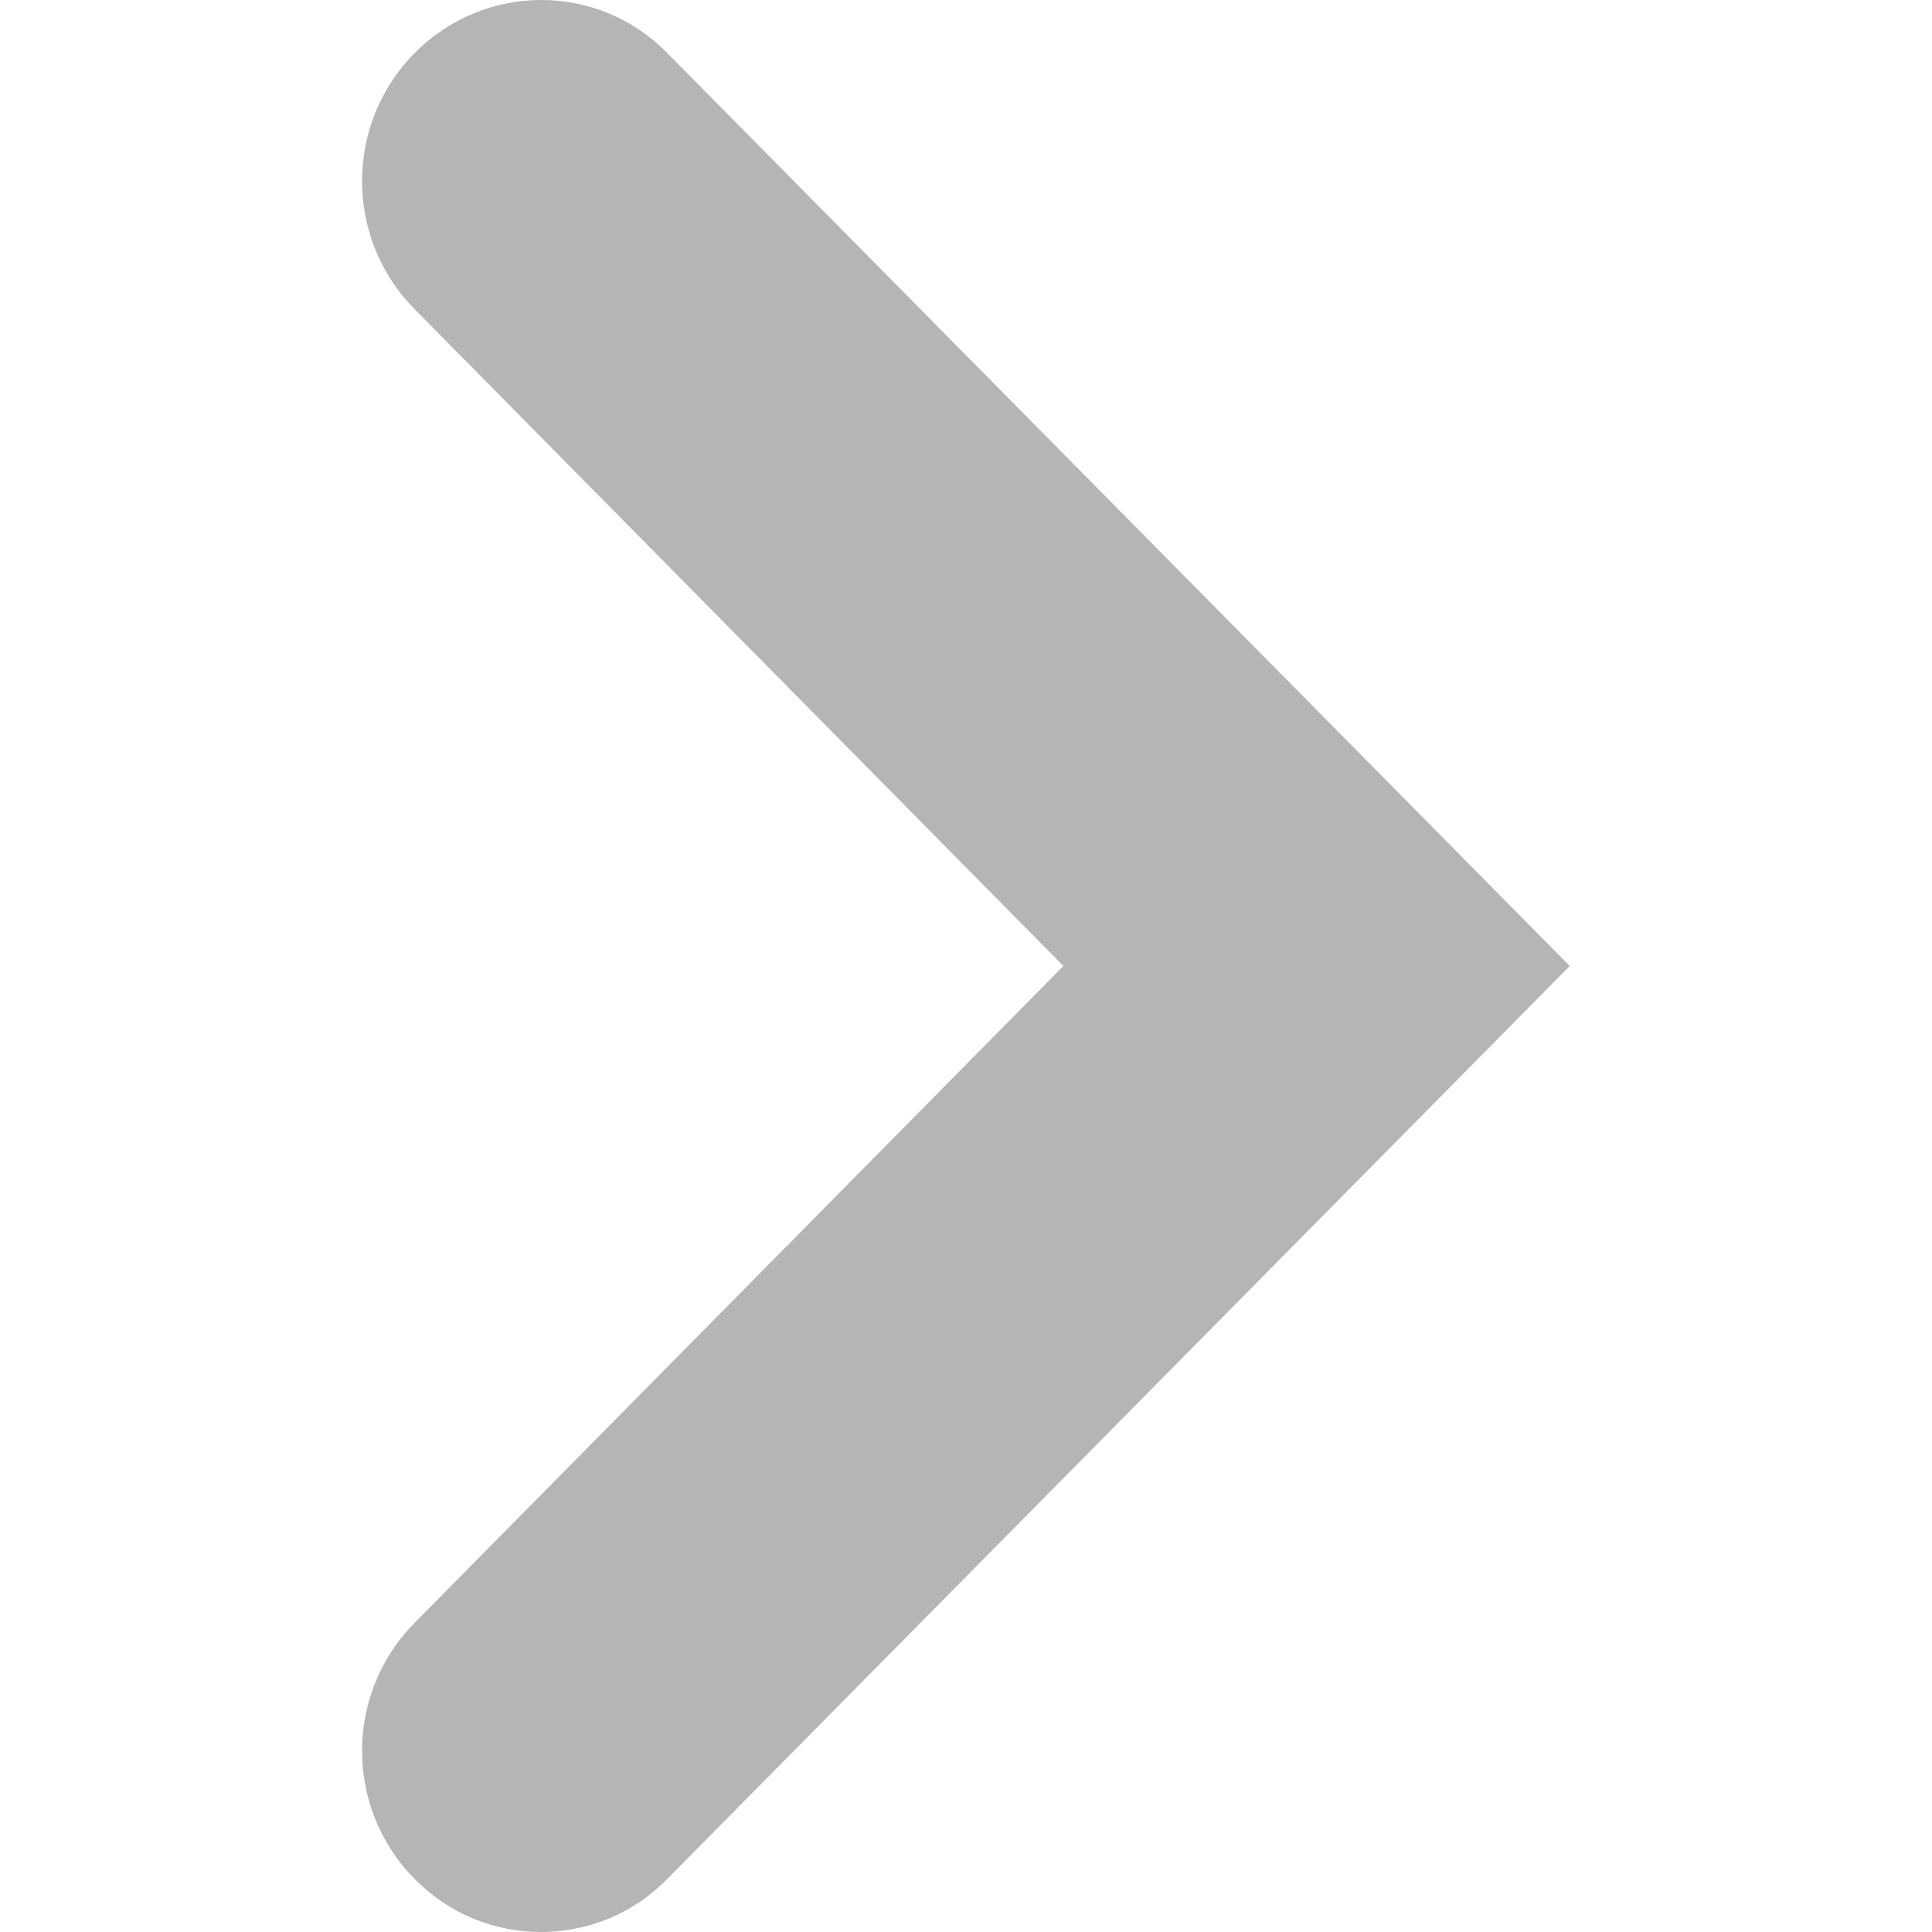 <svg width="24" height="24" xmlns="http://www.w3.org/2000/svg"><path fill="#B5B5B5" d="M6.72 24c.57 0 1.14-.22 1.57-.66L19.5 12 8.29.66c-.86-.88-2.27-.88-3.14 0-.87.88-.87 2.3 0 3.18L13.21 12l-8.06 8.16c-.87.88-.87 2.3 0 3.18.43.44 1 .66 1.57.66"/></svg>